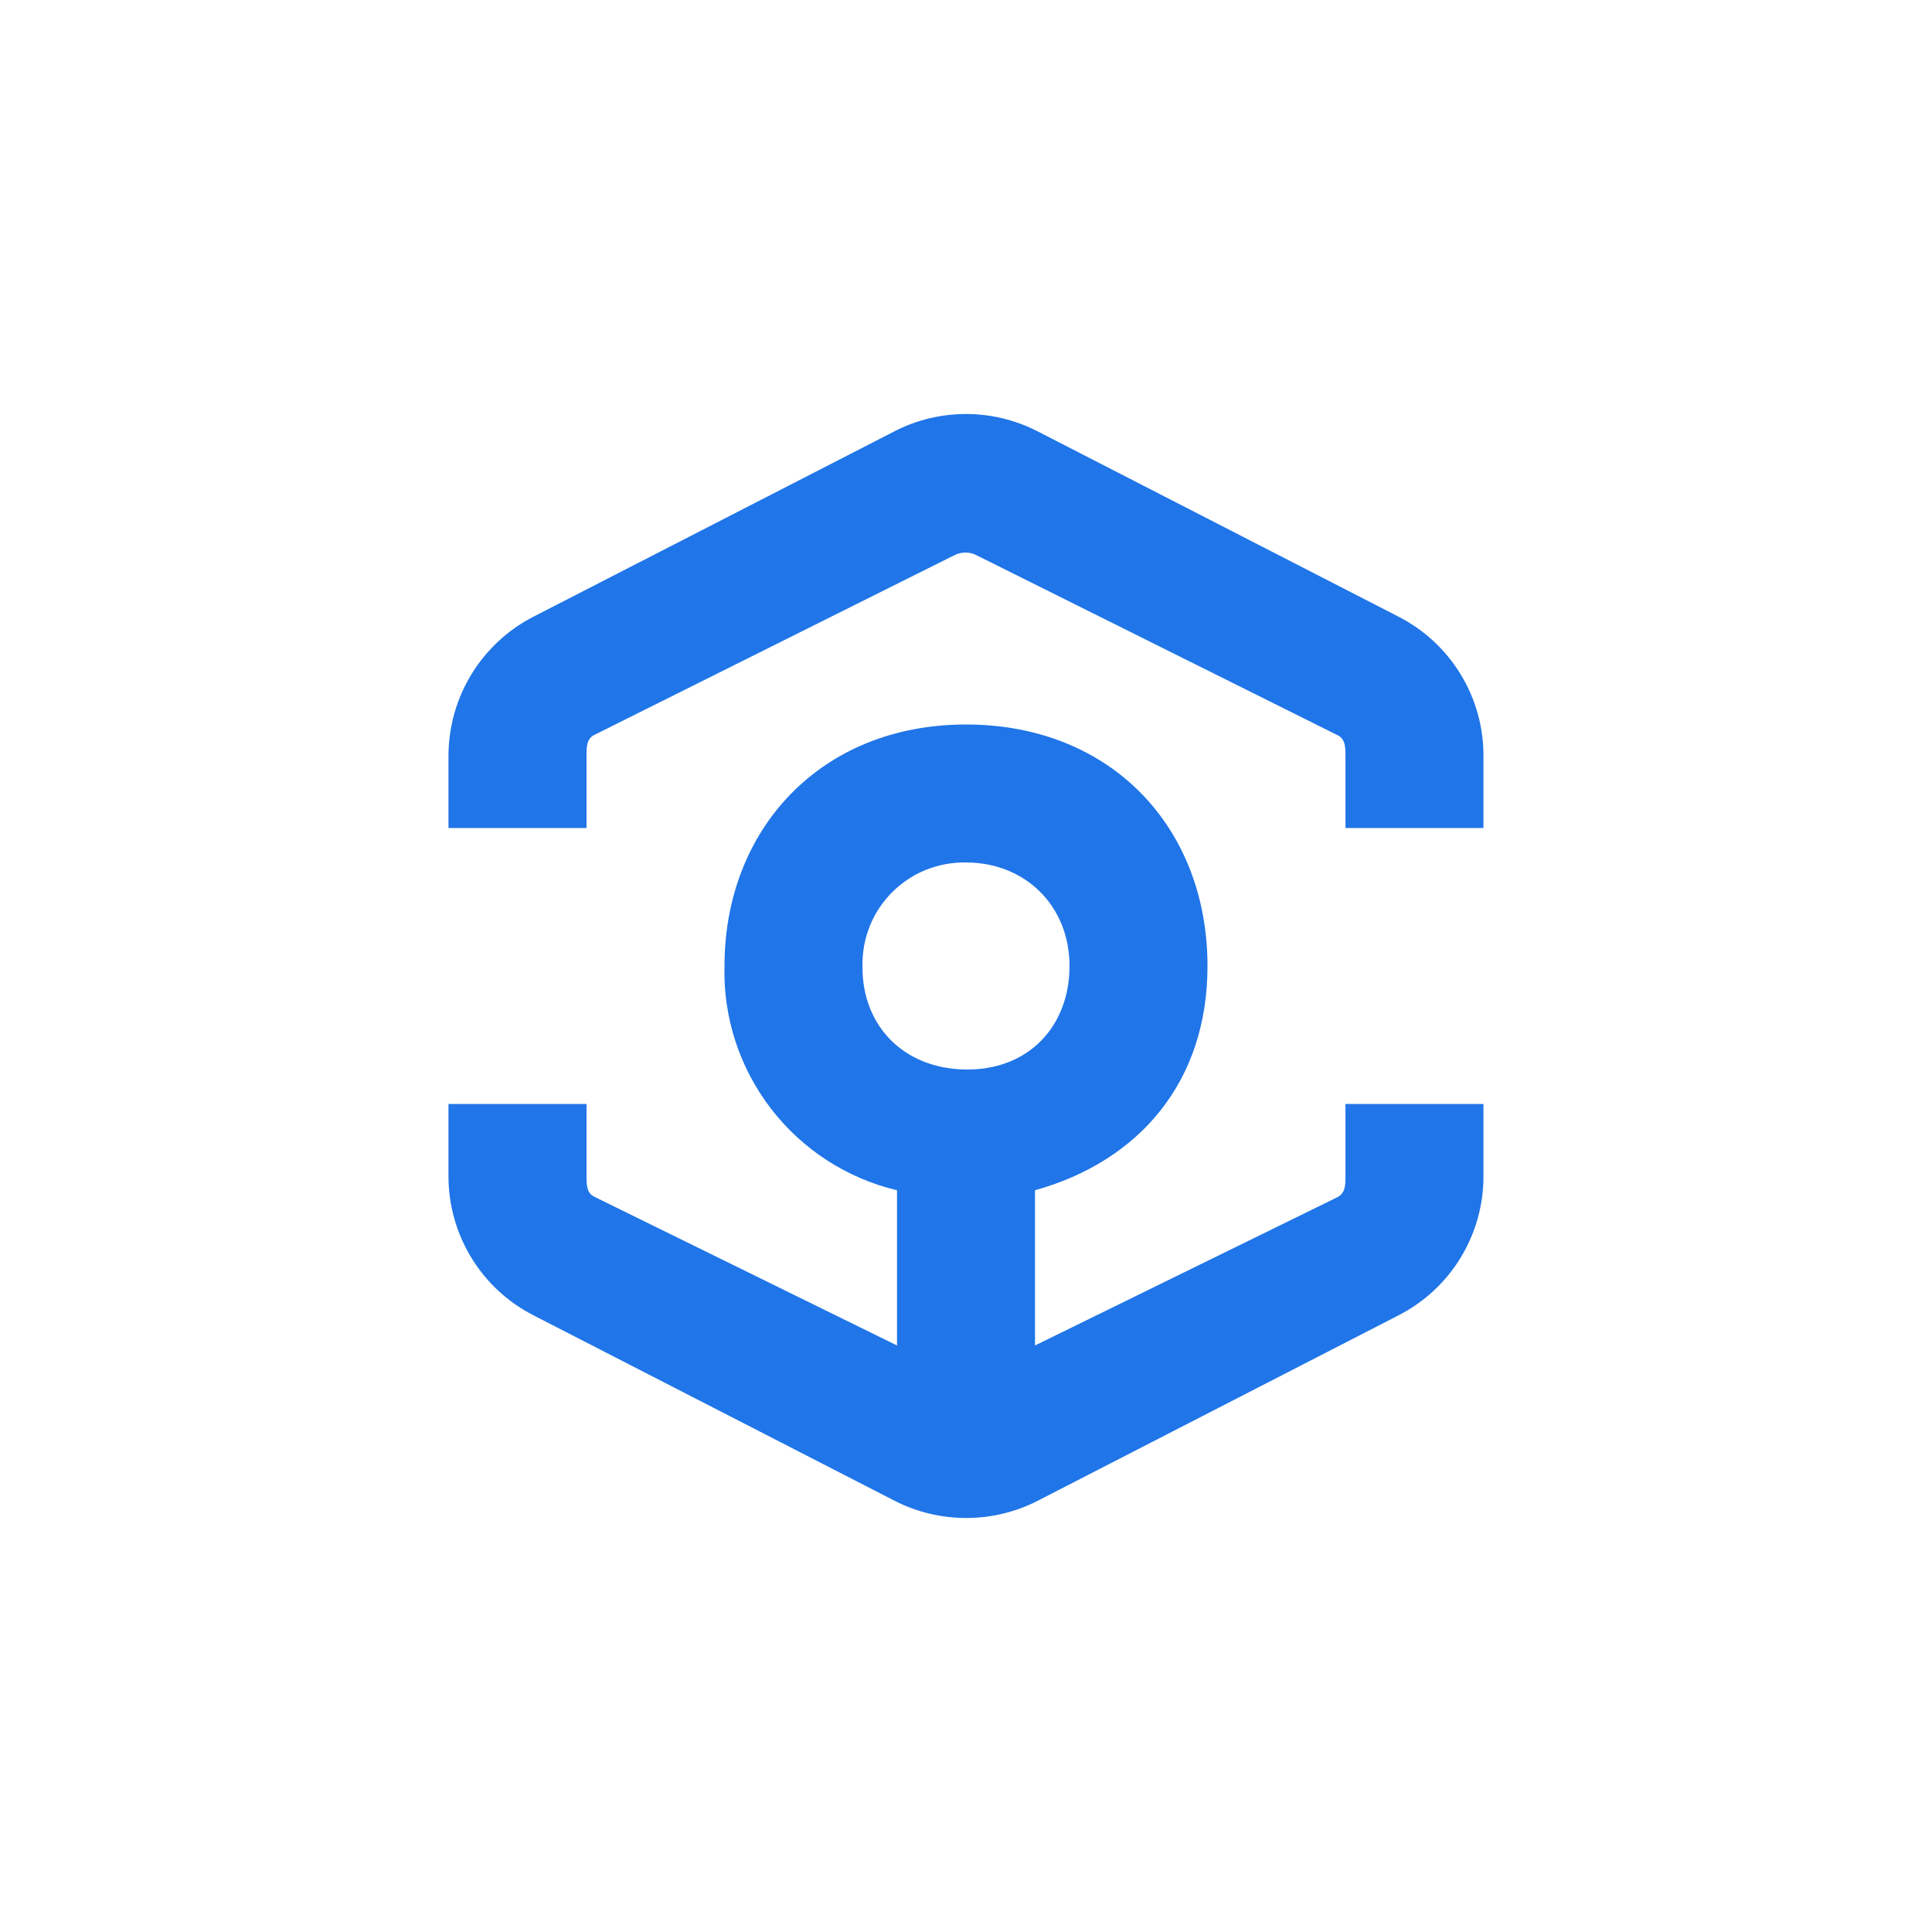 <svg width="24" height="24" viewBox="0 0 24 24" fill="none" xmlns="http://www.w3.org/2000/svg">
<path d="M12.887 5.357L17.37 7.659C17.689 7.822 17.958 8.07 18.145 8.377C18.331 8.683 18.43 9.035 18.428 9.394V10.286H16.714V9.394C16.714 9.287 16.714 9.18 16.616 9.133L12.128 6.896C12.087 6.875 12.04 6.864 11.993 6.864C11.947 6.864 11.9 6.875 11.858 6.896L7.384 9.129C7.286 9.176 7.286 9.283 7.286 9.386V10.286H5.571V9.394C5.571 9.035 5.669 8.683 5.856 8.377C6.043 8.071 6.311 7.822 6.63 7.659L11.113 5.357C11.387 5.216 11.691 5.143 12 5.143C12.308 5.143 12.612 5.216 12.887 5.357ZM13.286 12C13.286 11.254 12.737 10.714 12 10.714C11.83 10.711 11.661 10.742 11.504 10.805C11.346 10.868 11.203 10.963 11.083 11.083C10.963 11.203 10.868 11.346 10.805 11.504C10.742 11.661 10.711 11.83 10.714 12C10.706 12.737 11.22 13.277 12 13.286C12.78 13.294 13.286 12.746 13.286 12ZM16.616 14.871C16.714 14.82 16.714 14.713 16.714 14.606V13.714H18.428V14.606C18.43 14.964 18.331 15.317 18.145 15.623C17.958 15.93 17.689 16.178 17.37 16.341L12.891 18.643C12.616 18.784 12.311 18.857 12.002 18.857C11.693 18.857 11.388 18.784 11.113 18.643L6.63 16.341C6.31 16.178 6.042 15.93 5.855 15.623C5.668 15.317 5.57 14.964 5.571 14.606V13.714H7.286V14.606C7.286 14.717 7.286 14.82 7.384 14.867L11.143 16.714V14.786C10.52 14.637 9.968 14.28 9.578 13.773C9.187 13.265 8.983 12.64 9 12C9 10.307 10.191 9 12 9C13.808 9 15 10.286 15 12C15 13.444 14.147 14.426 12.857 14.786V16.714L16.616 14.871Z" fill="#2075E8"/>
</svg>
